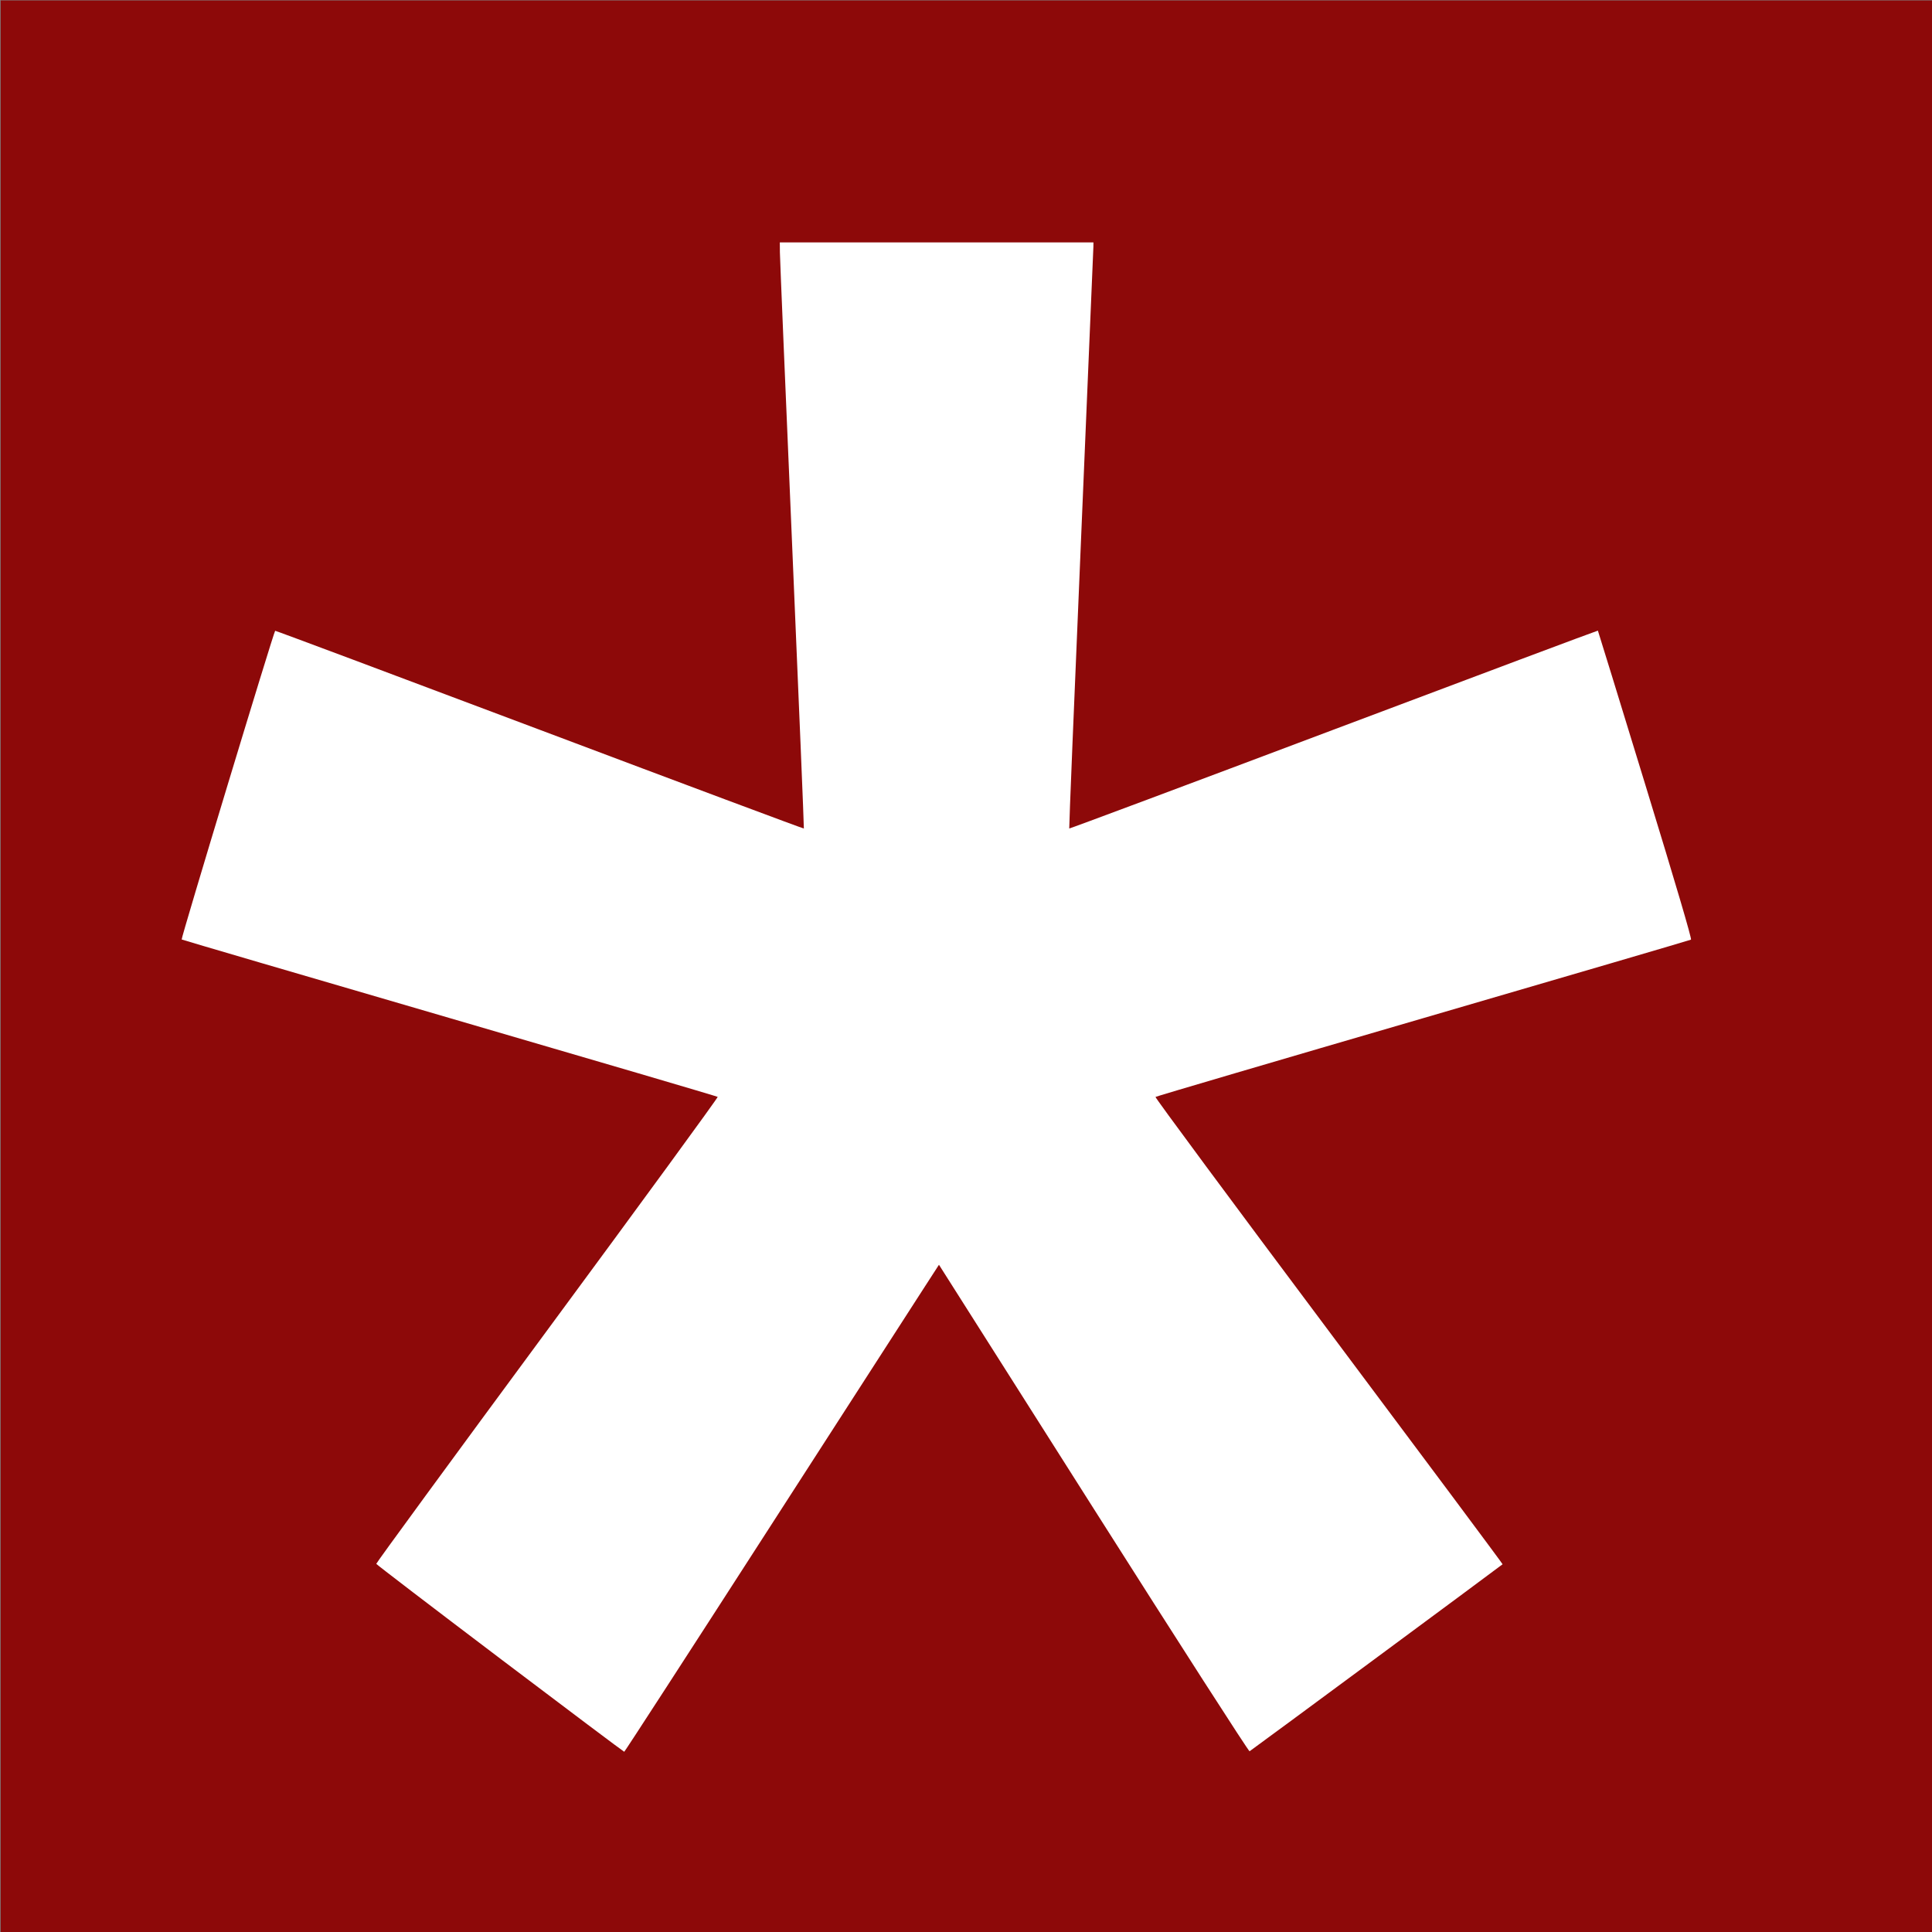 <?xml version="1.0" encoding="UTF-8" standalone="no"?>
<!-- Created with Inkscape (http://www.inkscape.org/) -->

<svg
   xmlns:dc="http://purl.org/dc/elements/1.1/"
   xmlns:cc="http://creativecommons.org/ns#"
   xmlns:rdf="http://www.w3.org/1999/02/22-rdf-syntax-ns#"
   xmlns:svg="http://www.w3.org/2000/svg"
   xmlns="http://www.w3.org/2000/svg"
   xmlns:sodipodi="http://sodipodi.sourceforge.net/DTD/sodipodi-0.dtd"
   xmlns:inkscape="http://www.inkscape.org/namespaces/inkscape"
   id="svg3616"
   version="1.1"
   inkscape:version="0.48.5 r10040"
   width="128"
   height="128"
   sodipodi:docname="logoRedradix.svg">
  <rect width="100%" height="100%" fill="#808080" stroke="none"/>
  <defs
     id="defs3620" />
  <sodipodi:namedview
     pagecolor="#ffffff"
     bordercolor="#666666"
     borderopacity="1"
     objecttolerance="10"
     gridtolerance="10"
     guidetolerance="10"
     inkscape:pageopacity="0"
     inkscape:pageshadow="2"
     inkscape:window-width="1196"
     inkscape:window-height="654"
     id="namedview3618"
     showgrid="false"
     inkscape:zoom="4.0120739"
     inkscape:cx="52.788494"
     inkscape:cy="49.323392"
     inkscape:window-x="0"
     inkscape:window-y="0"
     inkscape:window-maximized="0"
     inkscape:current-layer="svg3616" />
  <rect
     style="opacity:0.928;fill:#8e0000;fill-opacity:1;stroke:#000000;stroke-width:0;stroke-linecap:butt;stroke-linejoin:miter;stroke-miterlimit:0;stroke-opacity:1;stroke-dasharray:none;stroke-dashoffset:0"
     id="rect3628"
     width="128"
     height="128"
     x="0.028"
     y="-128.043"
     transform="matrix(0,1,-1,0,0,0)" />
  <path
     style="fill:#ffffff"
     d="m 33.128,109.877 c -4.495,-3.401 -8.185,-6.222 -8.199,-6.269 -0.015,-0.047 5.084,-7.013 11.33,-15.48 6.246,-8.467 11.327,-15.423 11.29,-15.457 -0.037,-0.035 -8.025,-2.383 -17.751,-5.22 -9.726,-2.837 -17.719,-5.18 -17.762,-5.208 -0.063,-0.041 6.084,-20.336 6.194,-20.452 0.017,-0.017 7.898,2.932 17.515,6.554 9.616,3.622 17.497,6.568 17.513,6.547 0.016,-0.022 -0.334,-8.474 -0.777,-18.784 -0.443,-10.309 -0.808,-19.038 -0.811,-19.396 l -0.005,-0.652 10.389,0 10.389,0 -0.002,0.266 c -0.002,0.146 -0.37,8.875 -0.819,19.396 -0.449,10.522 -0.801,19.147 -0.782,19.168 0.019,0.02 7.901,-2.927 17.517,-6.55 9.616,-3.623 17.494,-6.574 17.507,-6.559 0.013,0.015 1.429,4.615 3.146,10.221 2.044,6.671 3.088,10.214 3.022,10.252 -0.056,0.033 -8.045,2.374 -17.753,5.205 -9.709,2.83 -17.685,5.177 -17.725,5.216 -0.04,0.038 5.125,7.015 11.478,15.503 6.353,8.488 11.537,15.444 11.519,15.458 -0.58,0.452 -16.693,12.361 -16.764,12.39 -0.057,0.023 -4.711,-7.22 -10.341,-16.095 l -10.237,-16.137 -1.02,1.577 c -0.561,0.867 -5.24,8.127 -10.398,16.132 -5.158,8.006 -9.403,14.556 -9.434,14.557 -0.031,0 -3.734,-2.781 -8.229,-6.182 z"
     id="path3626"
     inkscape:connector-curvature="0" />
</svg>
